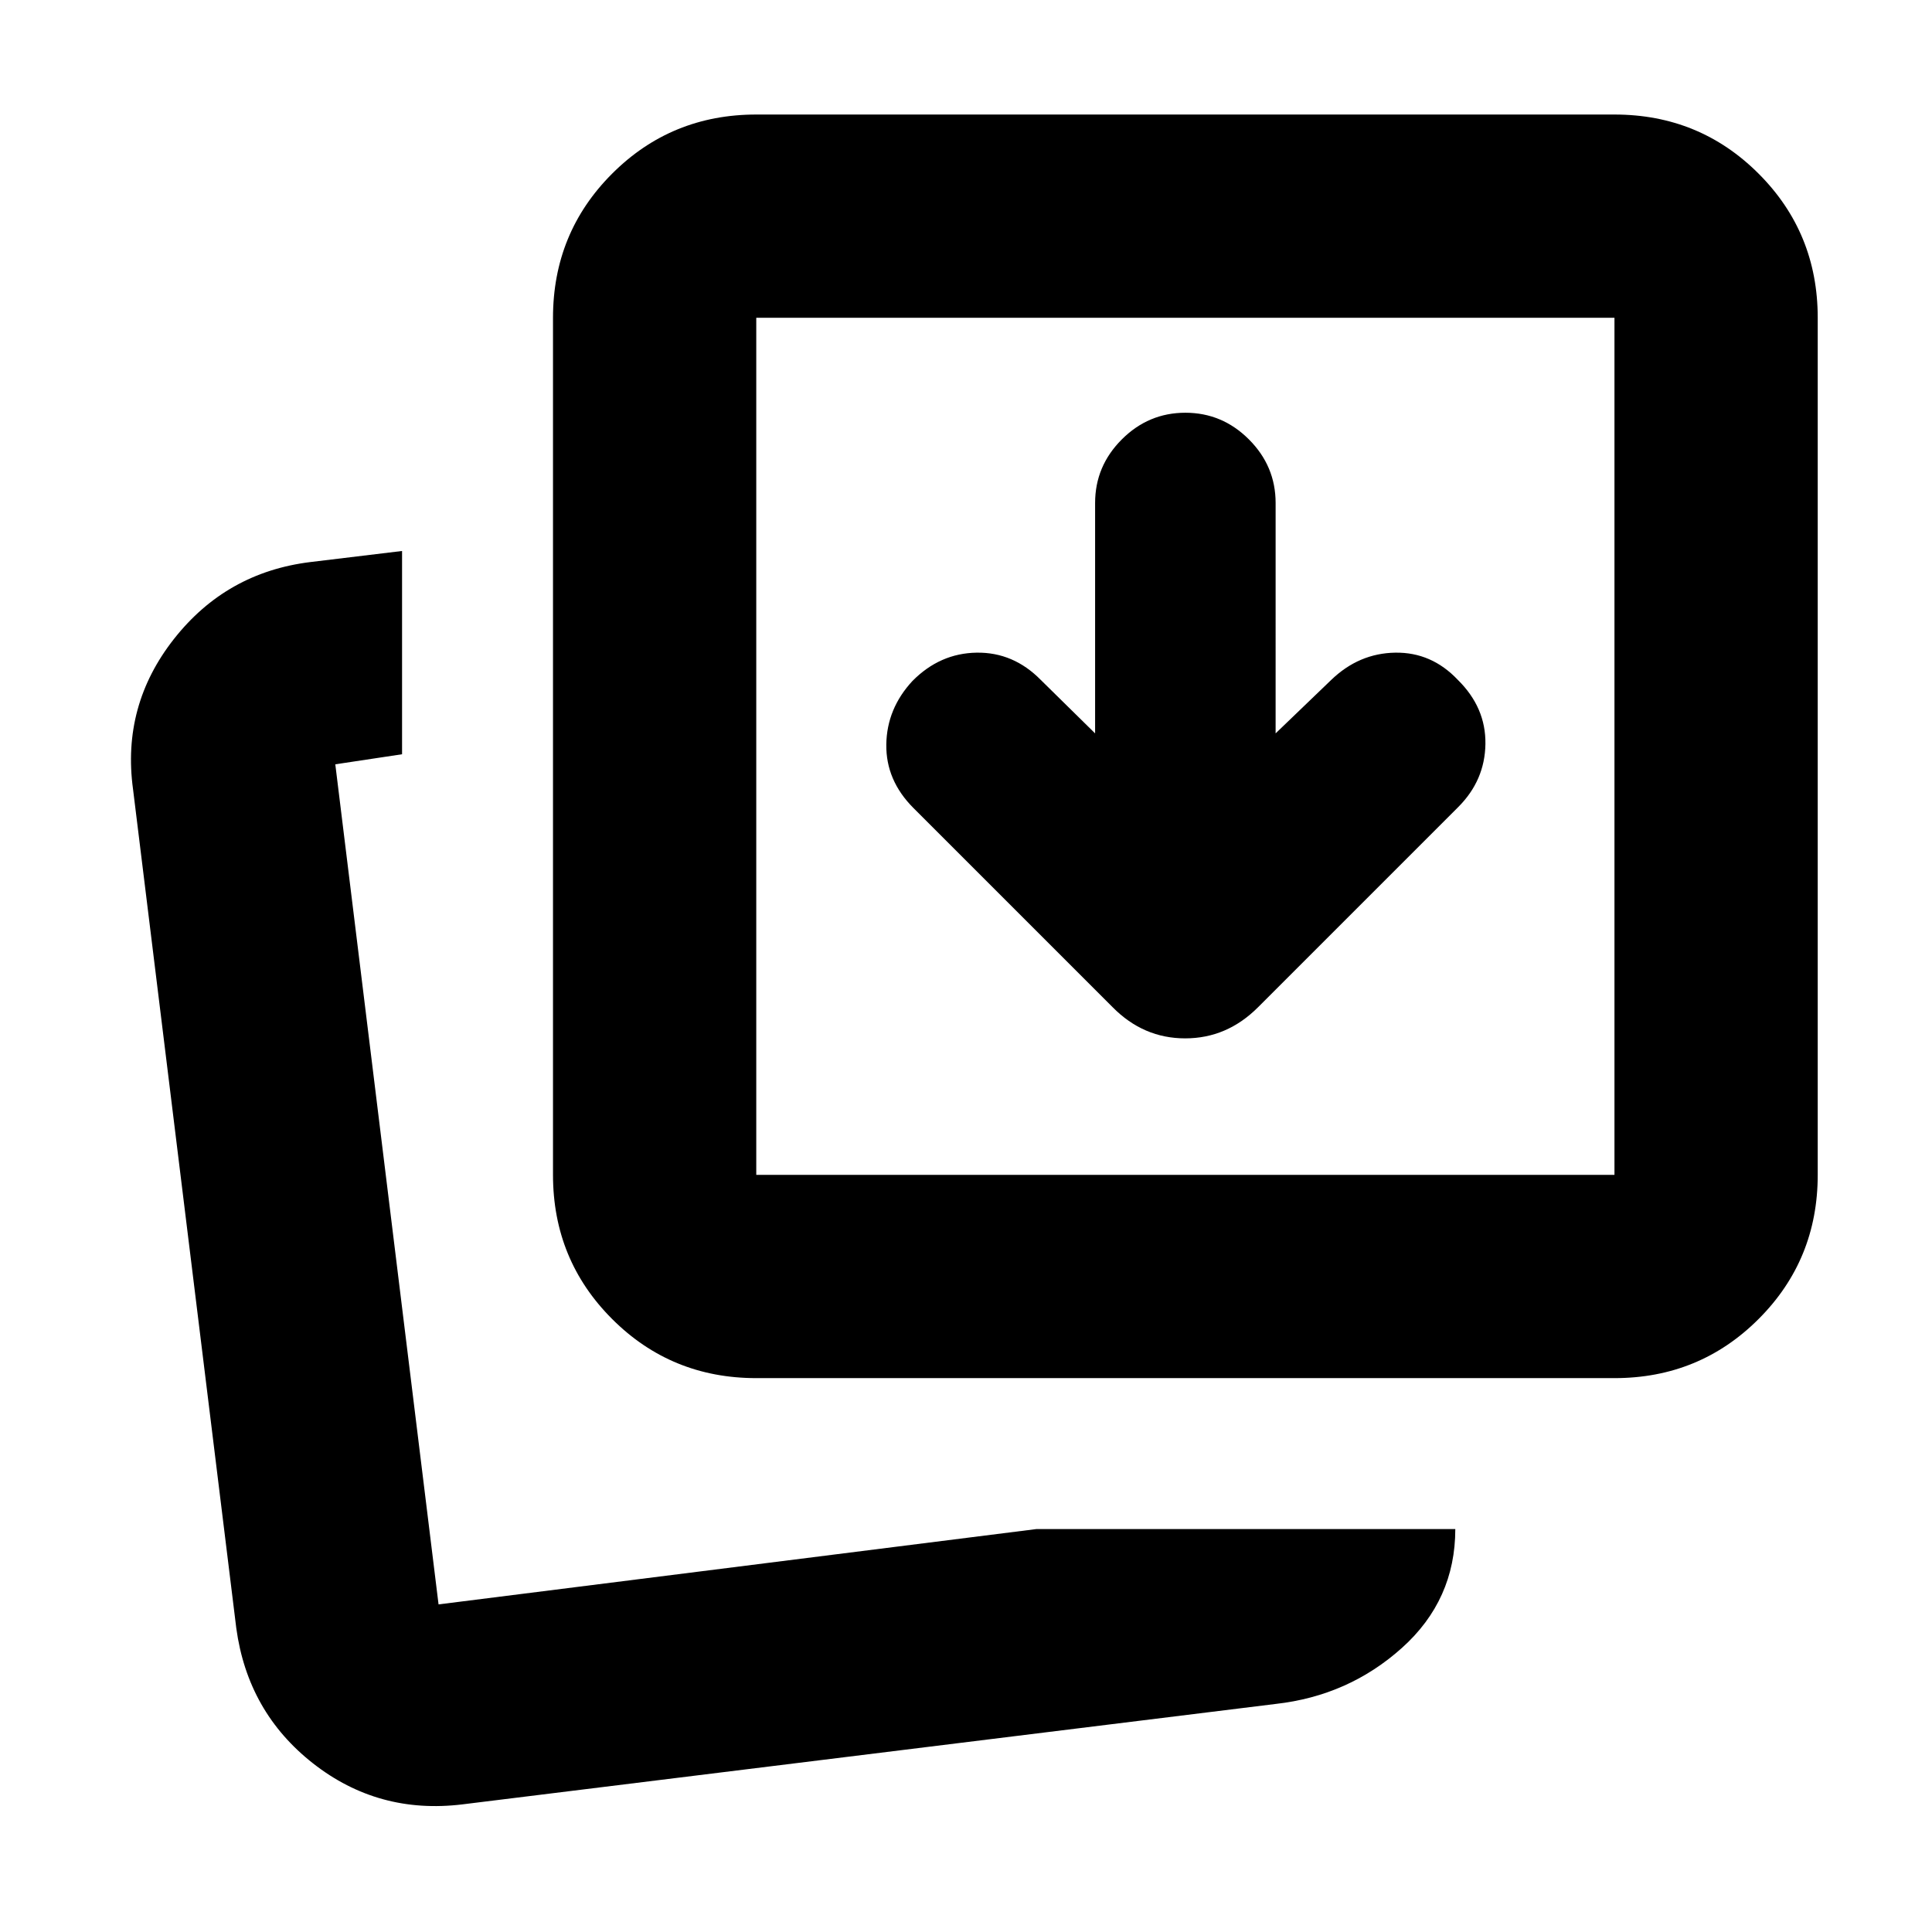 <svg xmlns="http://www.w3.org/2000/svg" height="24" viewBox="0 96 960 960" width="24"><path d="m544.152 460.411-26.999-26.564q-13.618-13.826-31.87-13.544-18.251.283-31.87 14.044-12.761 13.761-13.011 31.587t13.511 31.587l98.978 98.978q15.275 15.457 36.019 15.457 20.743 0 36.2-15.457l99.478-99.478q13.261-13.261 13.511-31.37.25-18.108-13.75-31.869-13.022-13.761-31.066-13.479-18.043.283-31.804 13.544l-27.63 26.564V345.934q0-18.326-13.261-31.587t-31.587-13.261q-18.327 0-31.588 13.261t-13.261 31.587v114.477Zm-29.153 395.372H723.13q0 35.24-26.5 59.034-26.501 23.794-62.741 27.859l-404.15 49.913q-41.74 5.065-74.186-20.37-32.446-25.435-38.142-67.175L66.107 488.175q-5.696-41.604 20.337-74.683 26.033-33.079 67.773-38.21l45.565-5.5v101.002l-33.173 5 51.304 417.434 297.086-37.435Zm-139.215-75q-42.243 0-71.622-29.379-29.38-29.38-29.38-71.622V253.913q0-42.243 29.38-71.622 29.379-29.38 71.622-29.38h426.434q42.242 0 71.622 29.38 29.379 29.379 29.379 71.622v425.869q0 42.242-29.379 71.622-29.38 29.379-71.622 29.379H375.784Zm0-101.001h426.434V253.913H375.784v425.869ZM217.913 893.218Zm157.871-213.436V253.913v425.869Z"/></svg>
